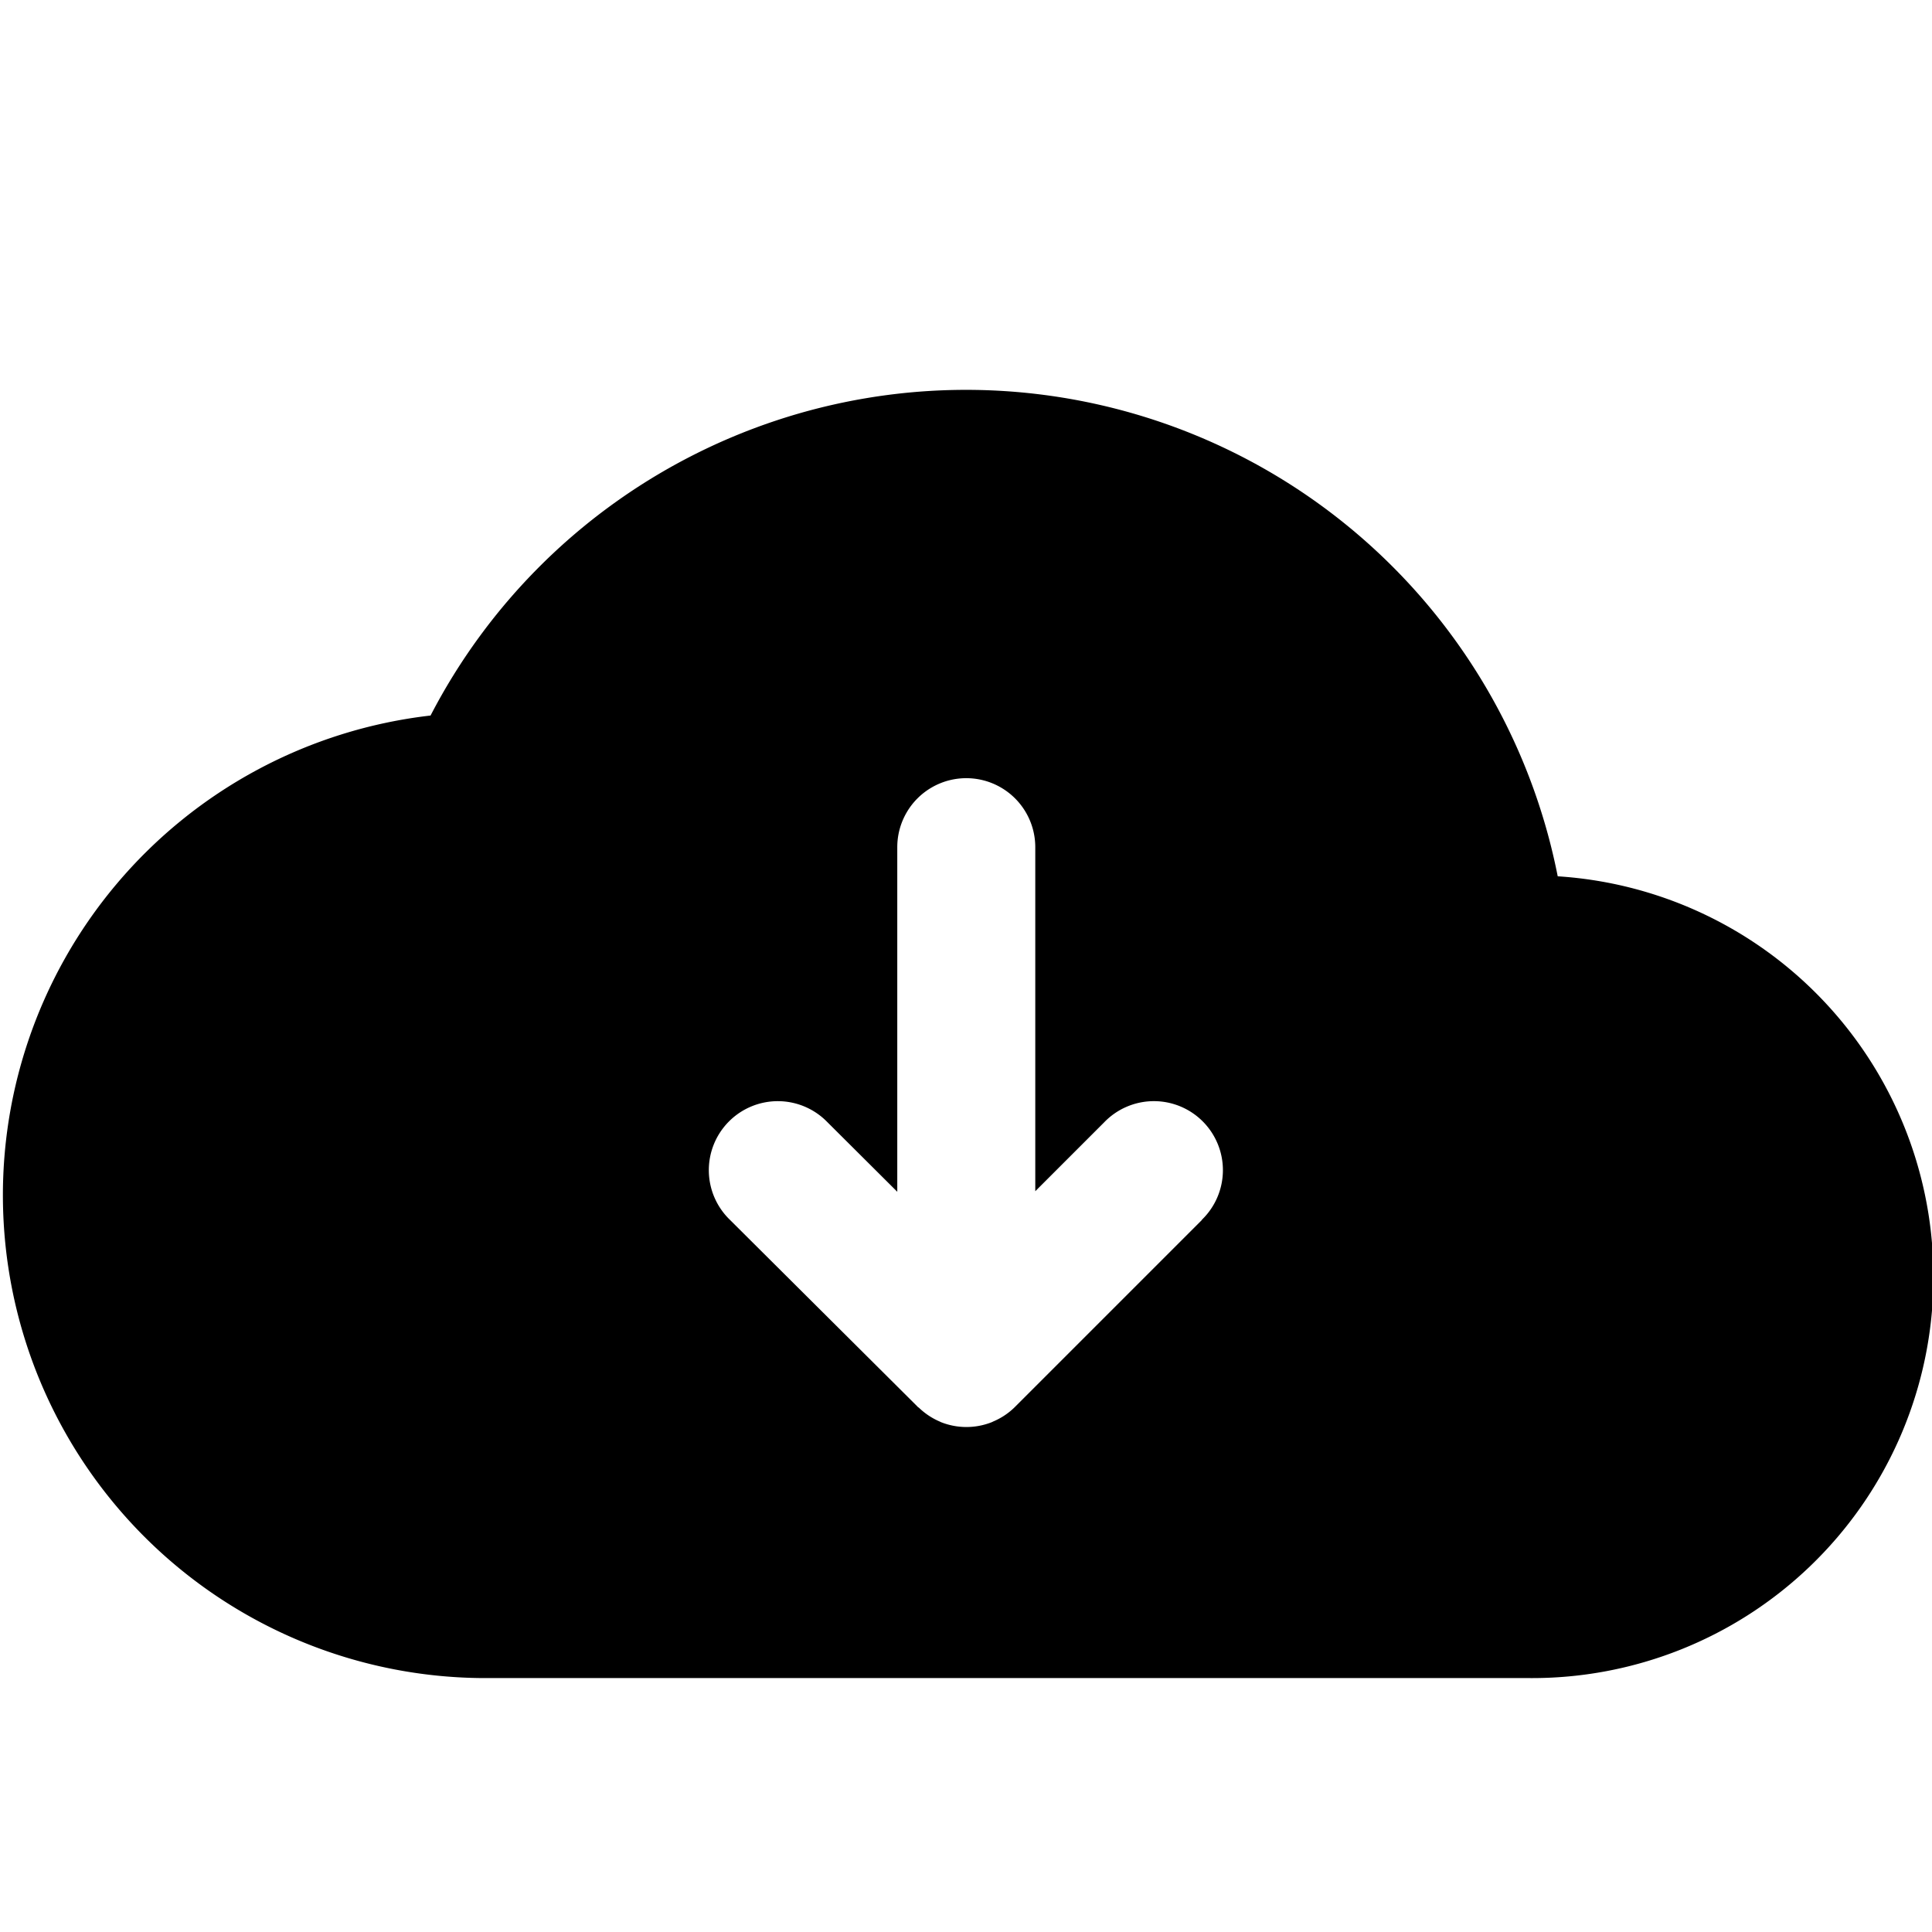 <svg xmlns="http://www.w3.org/2000/svg" viewBox="0 0 14 14" width="192" height="192" fill="currentColor">
  <path d="M11.288 6.351A4.37 4.37 0 003.12 5.185 3.499 3.499 0 003.5 12.16h7.583a2.908 2.908 0 00.205-5.81zM8.71 8.84l-1.353 1.353a.498.498 0 01-.163.109l-.003.002a.5.5 0 01-.376 0l-.003-.002a.499.499 0 01-.153-.101l-.009-.006-.001-.002L5.29 8.84a.5.5 0 11.705-.709l.507.505V6.139a.5.5 0 011 0v2.493l.5-.5a.5.5 0 11.707.707z"/>
</svg>
